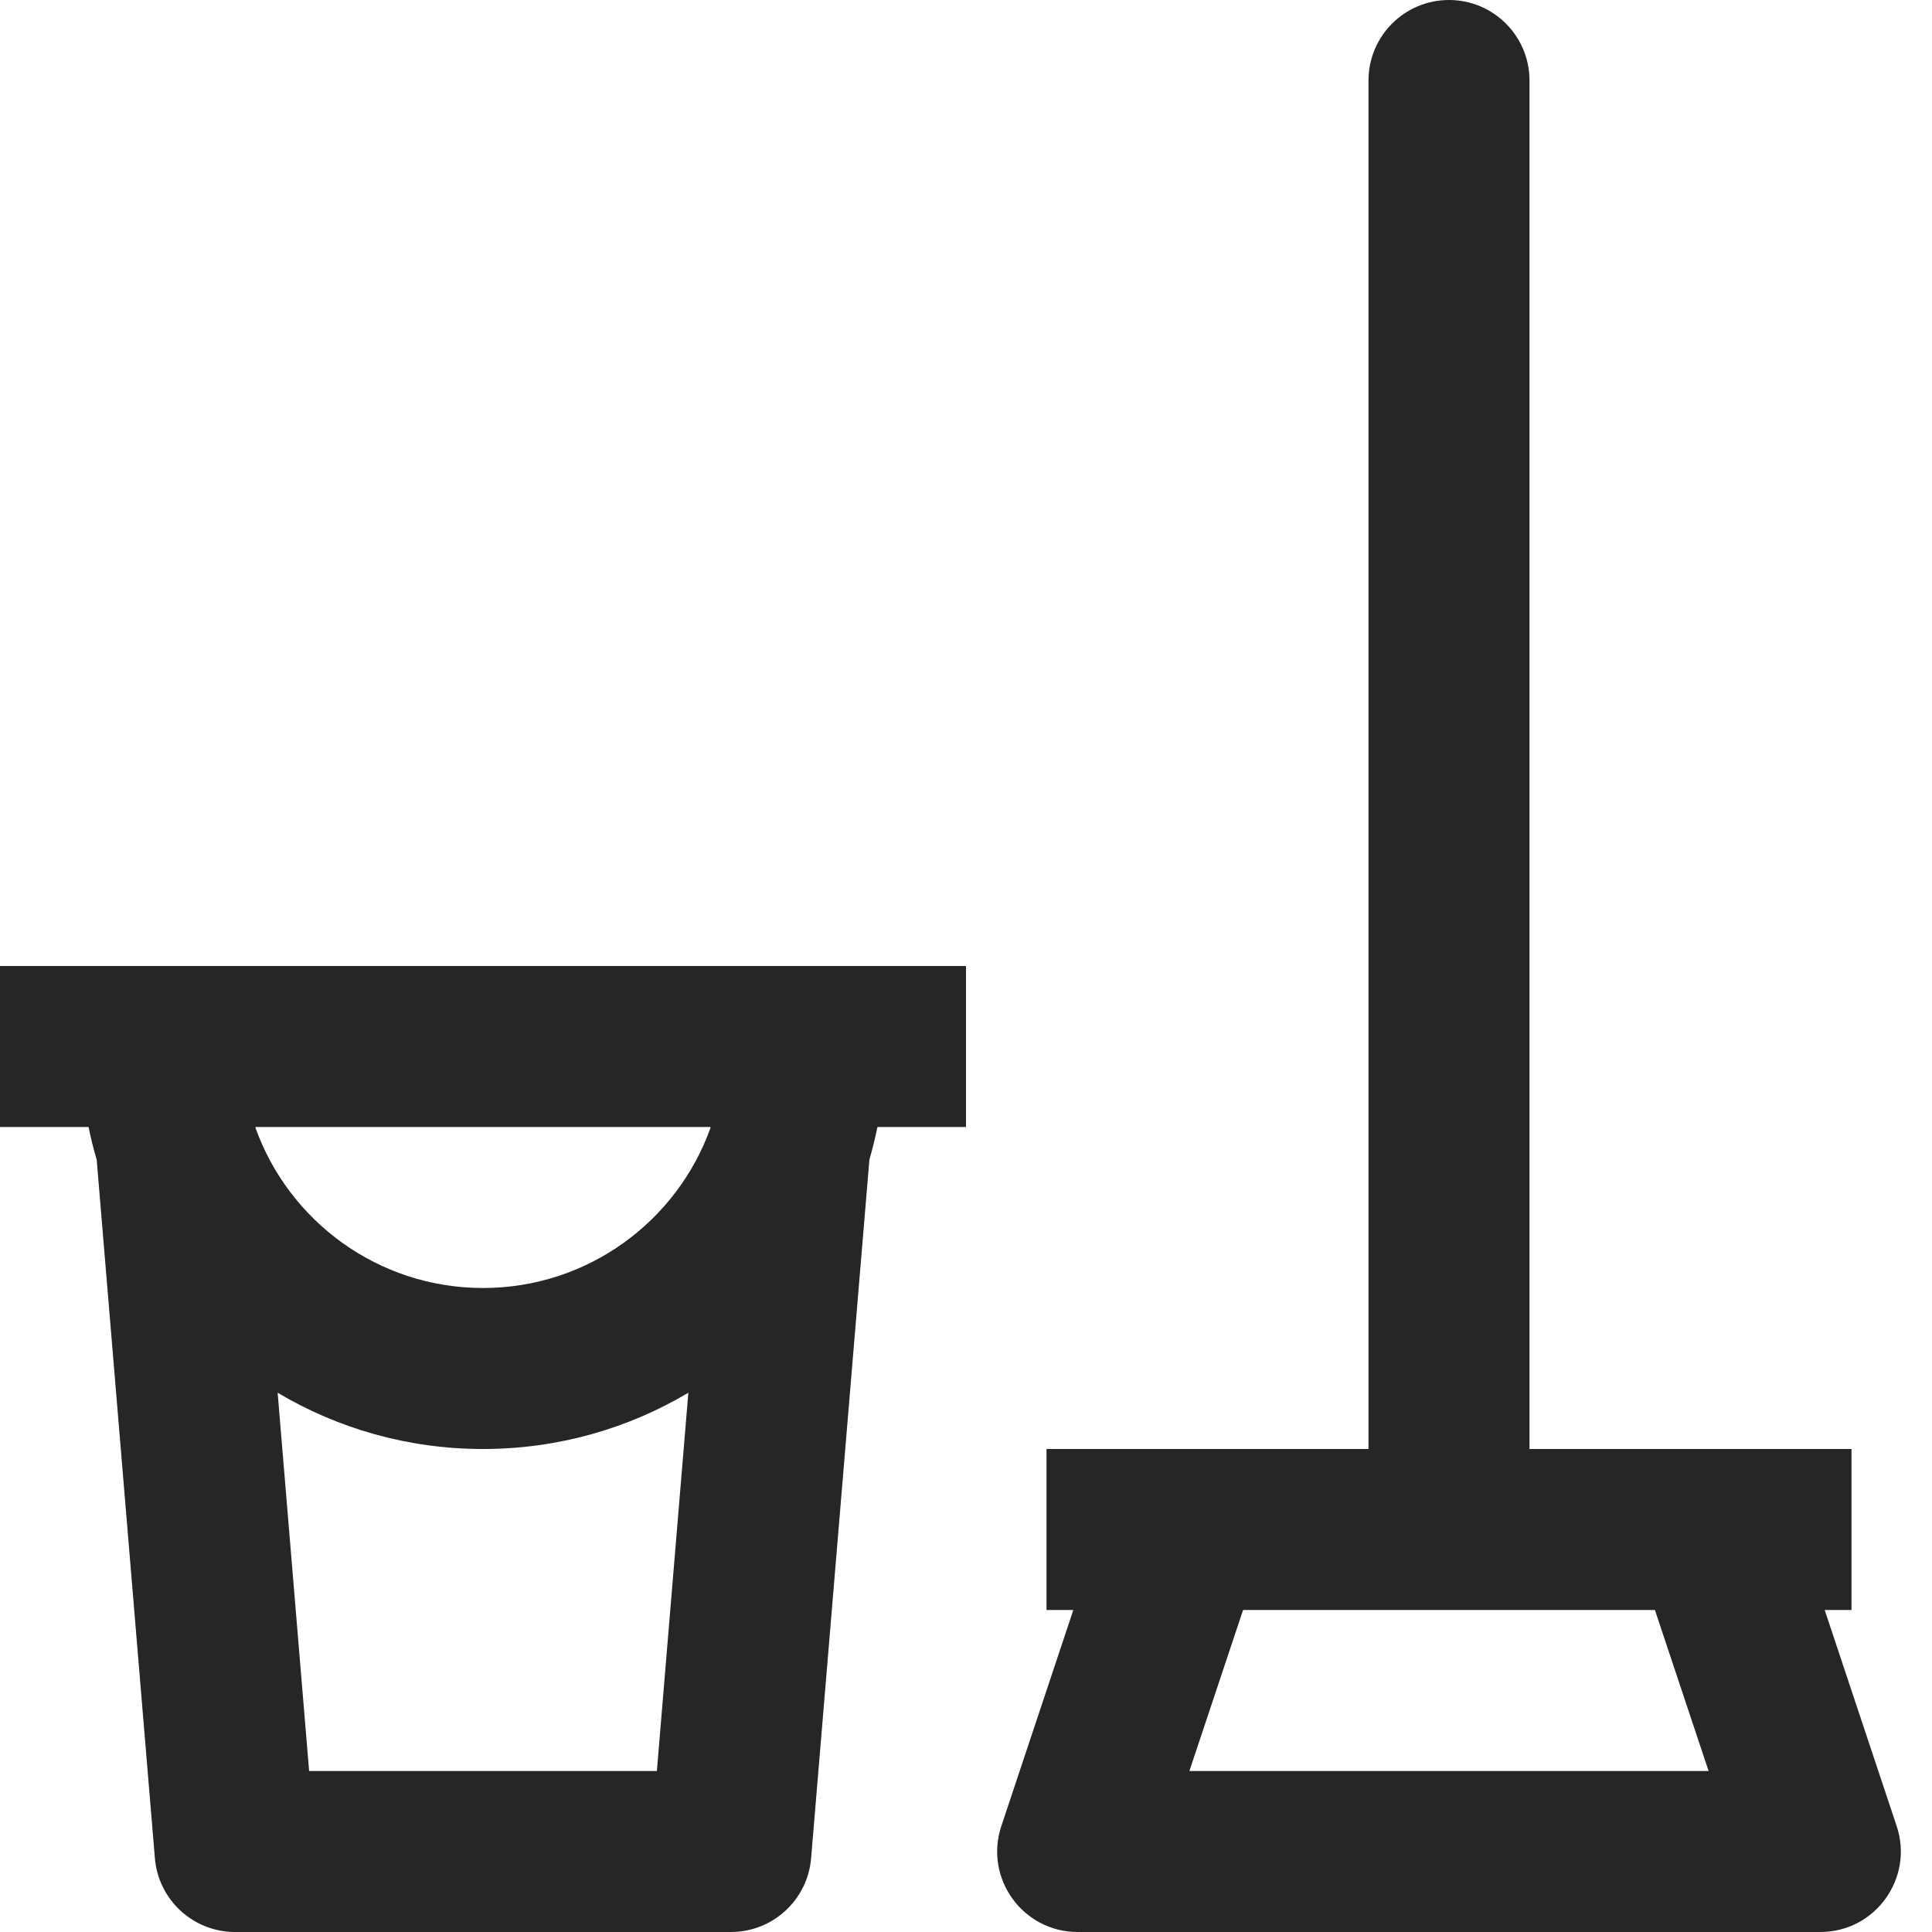 <svg width="24" height="24" viewBox="0 0 24 24" fill="none" xmlns="http://www.w3.org/2000/svg">
<path fill-rule="evenodd" clip-rule="evenodd" d="M18 0C17.448 0 17 0.448 17 1V18H14H13V20H13.333L12.439 22.684C12.223 23.331 12.705 24 13.387 24H22.613C23.295 24 23.777 23.331 23.561 22.684L22.667 20H23V18H22H19V1C19 0.448 18.552 0 18 0ZM20.558 20H15.442L14.775 22H21.225L20.558 20ZM1.1 14C1.128 14.138 1.162 14.273 1.201 14.406L1.924 23.083C1.967 23.601 2.4 24 2.92 24H9.08C9.6 24 10.033 23.601 10.076 23.083L10.8 14.406C10.838 14.273 10.872 14.138 10.9 14H12V12H11H1H0V14H1.1ZM3.449 17.301L3.84 22H8.16L8.551 17.301C7.804 17.745 6.932 18 6 18C5.068 18 4.196 17.745 3.449 17.301ZM8.826 14.011C8.411 15.17 7.302 16 6 16C4.698 16 3.589 15.17 3.174 14.011L3.174 14H8.826L8.826 14.011Z" fill="#262626"/>
</svg>
